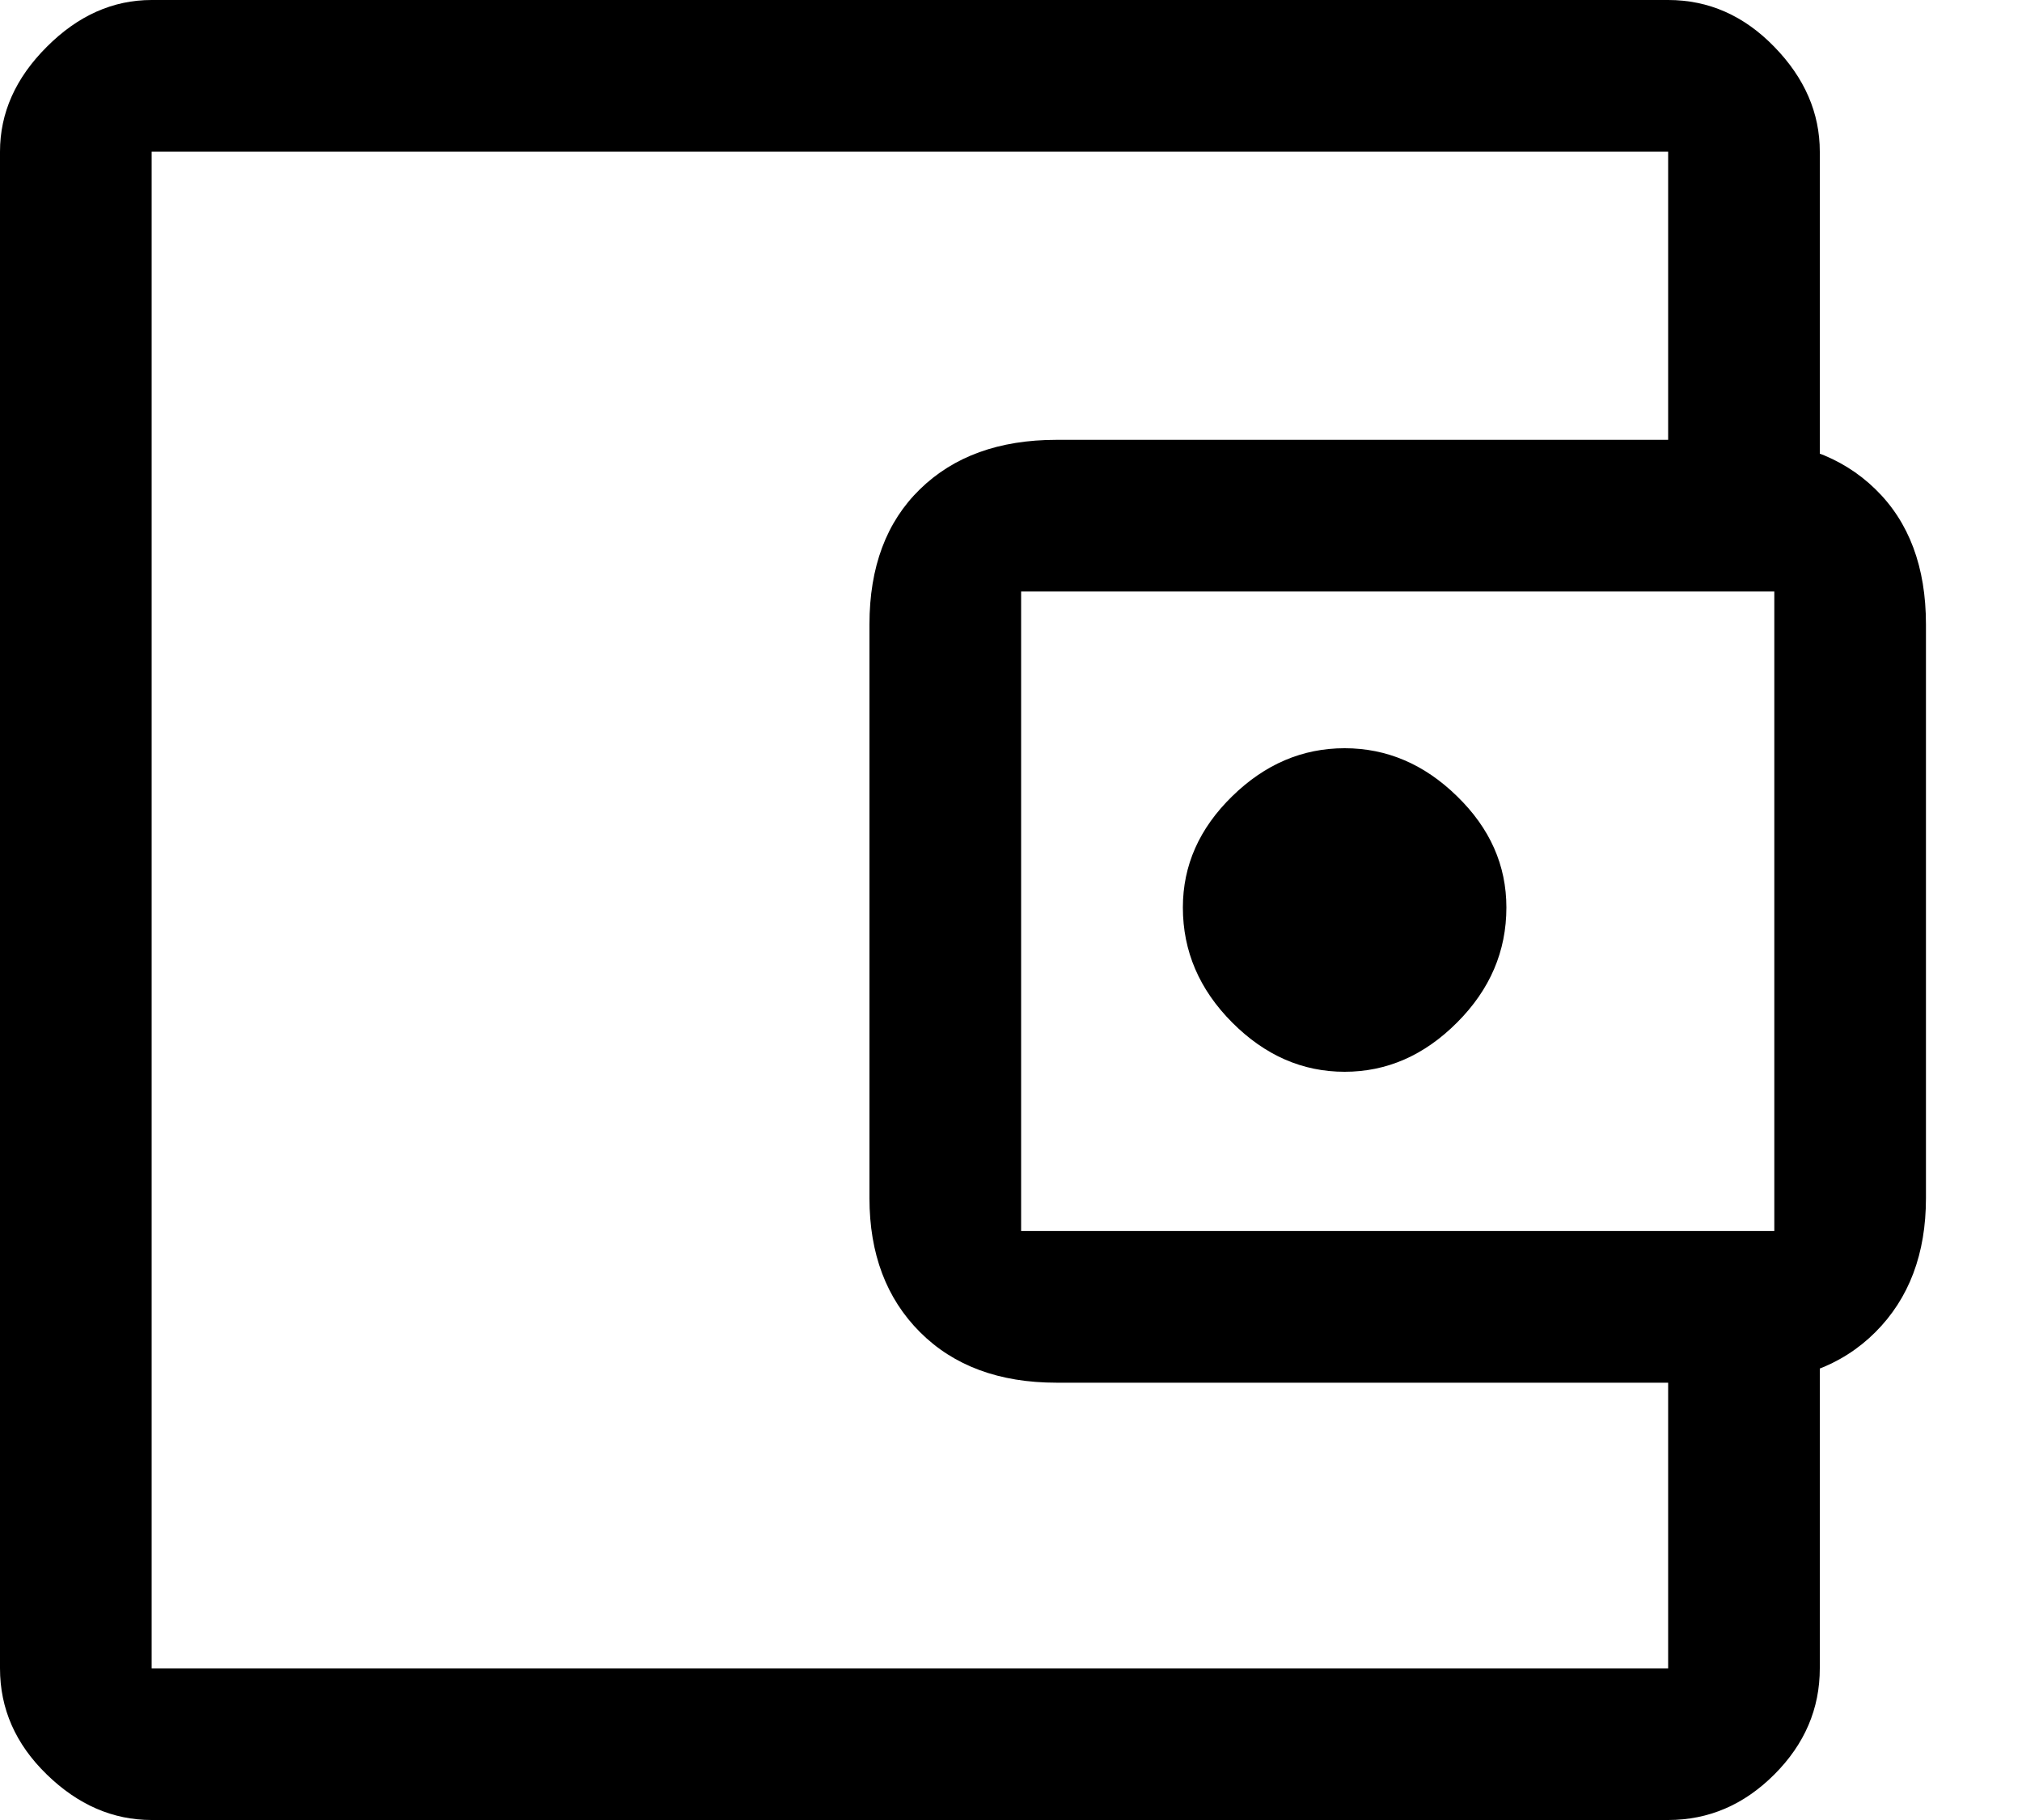 <svg width="20" height="18" viewBox="0 0 20 18" xmlns="http://www.w3.org/2000/svg">
<path d="M13.3 10.6C13.717 10.6 14.088 10.438 14.412 10.113C14.738 9.787 14.9 9.408 14.9 8.975C14.9 8.558 14.738 8.192 14.412 7.875C14.088 7.558 13.717 7.4 13.3 7.4C12.883 7.4 12.512 7.558 12.188 7.875C11.863 8.192 11.7 8.558 11.7 8.975C11.7 9.408 11.863 9.787 12.188 10.113C12.512 10.438 12.883 10.6 13.3 10.6ZM1.5 15.175V16.5V1.5V15.175ZM1.5 18C1.117 18 0.771 17.85 0.463 17.55C0.154 17.25 0 16.9 0 16.5V1.5C0 1.117 0.154 0.771 0.463 0.463C0.771 0.154 1.117 0 1.5 0H16.5C16.9 0 17.25 0.154 17.55 0.463C17.85 0.771 18 1.117 18 1.5V4.85H16.5V1.5H1.5V16.5H16.5V13.175H18V16.5C18 16.9 17.85 17.25 17.55 17.55C17.25 17.85 16.9 18 16.5 18H1.5ZM10.45 13.675C9.883 13.675 9.433 13.508 9.1 13.175C8.767 12.842 8.6 12.4 8.6 11.85V6.175C8.6 5.608 8.767 5.162 9.1 4.838C9.433 4.513 9.883 4.35 10.45 4.35H17.2C17.767 4.35 18.217 4.513 18.55 4.838C18.883 5.162 19.05 5.608 19.05 6.175V11.85C19.05 12.4 18.883 12.842 18.55 13.175C18.217 13.508 17.767 13.675 17.2 13.675H10.45ZM17.55 12.175V5.85H10.1V12.175H17.55Z" />
</svg>
